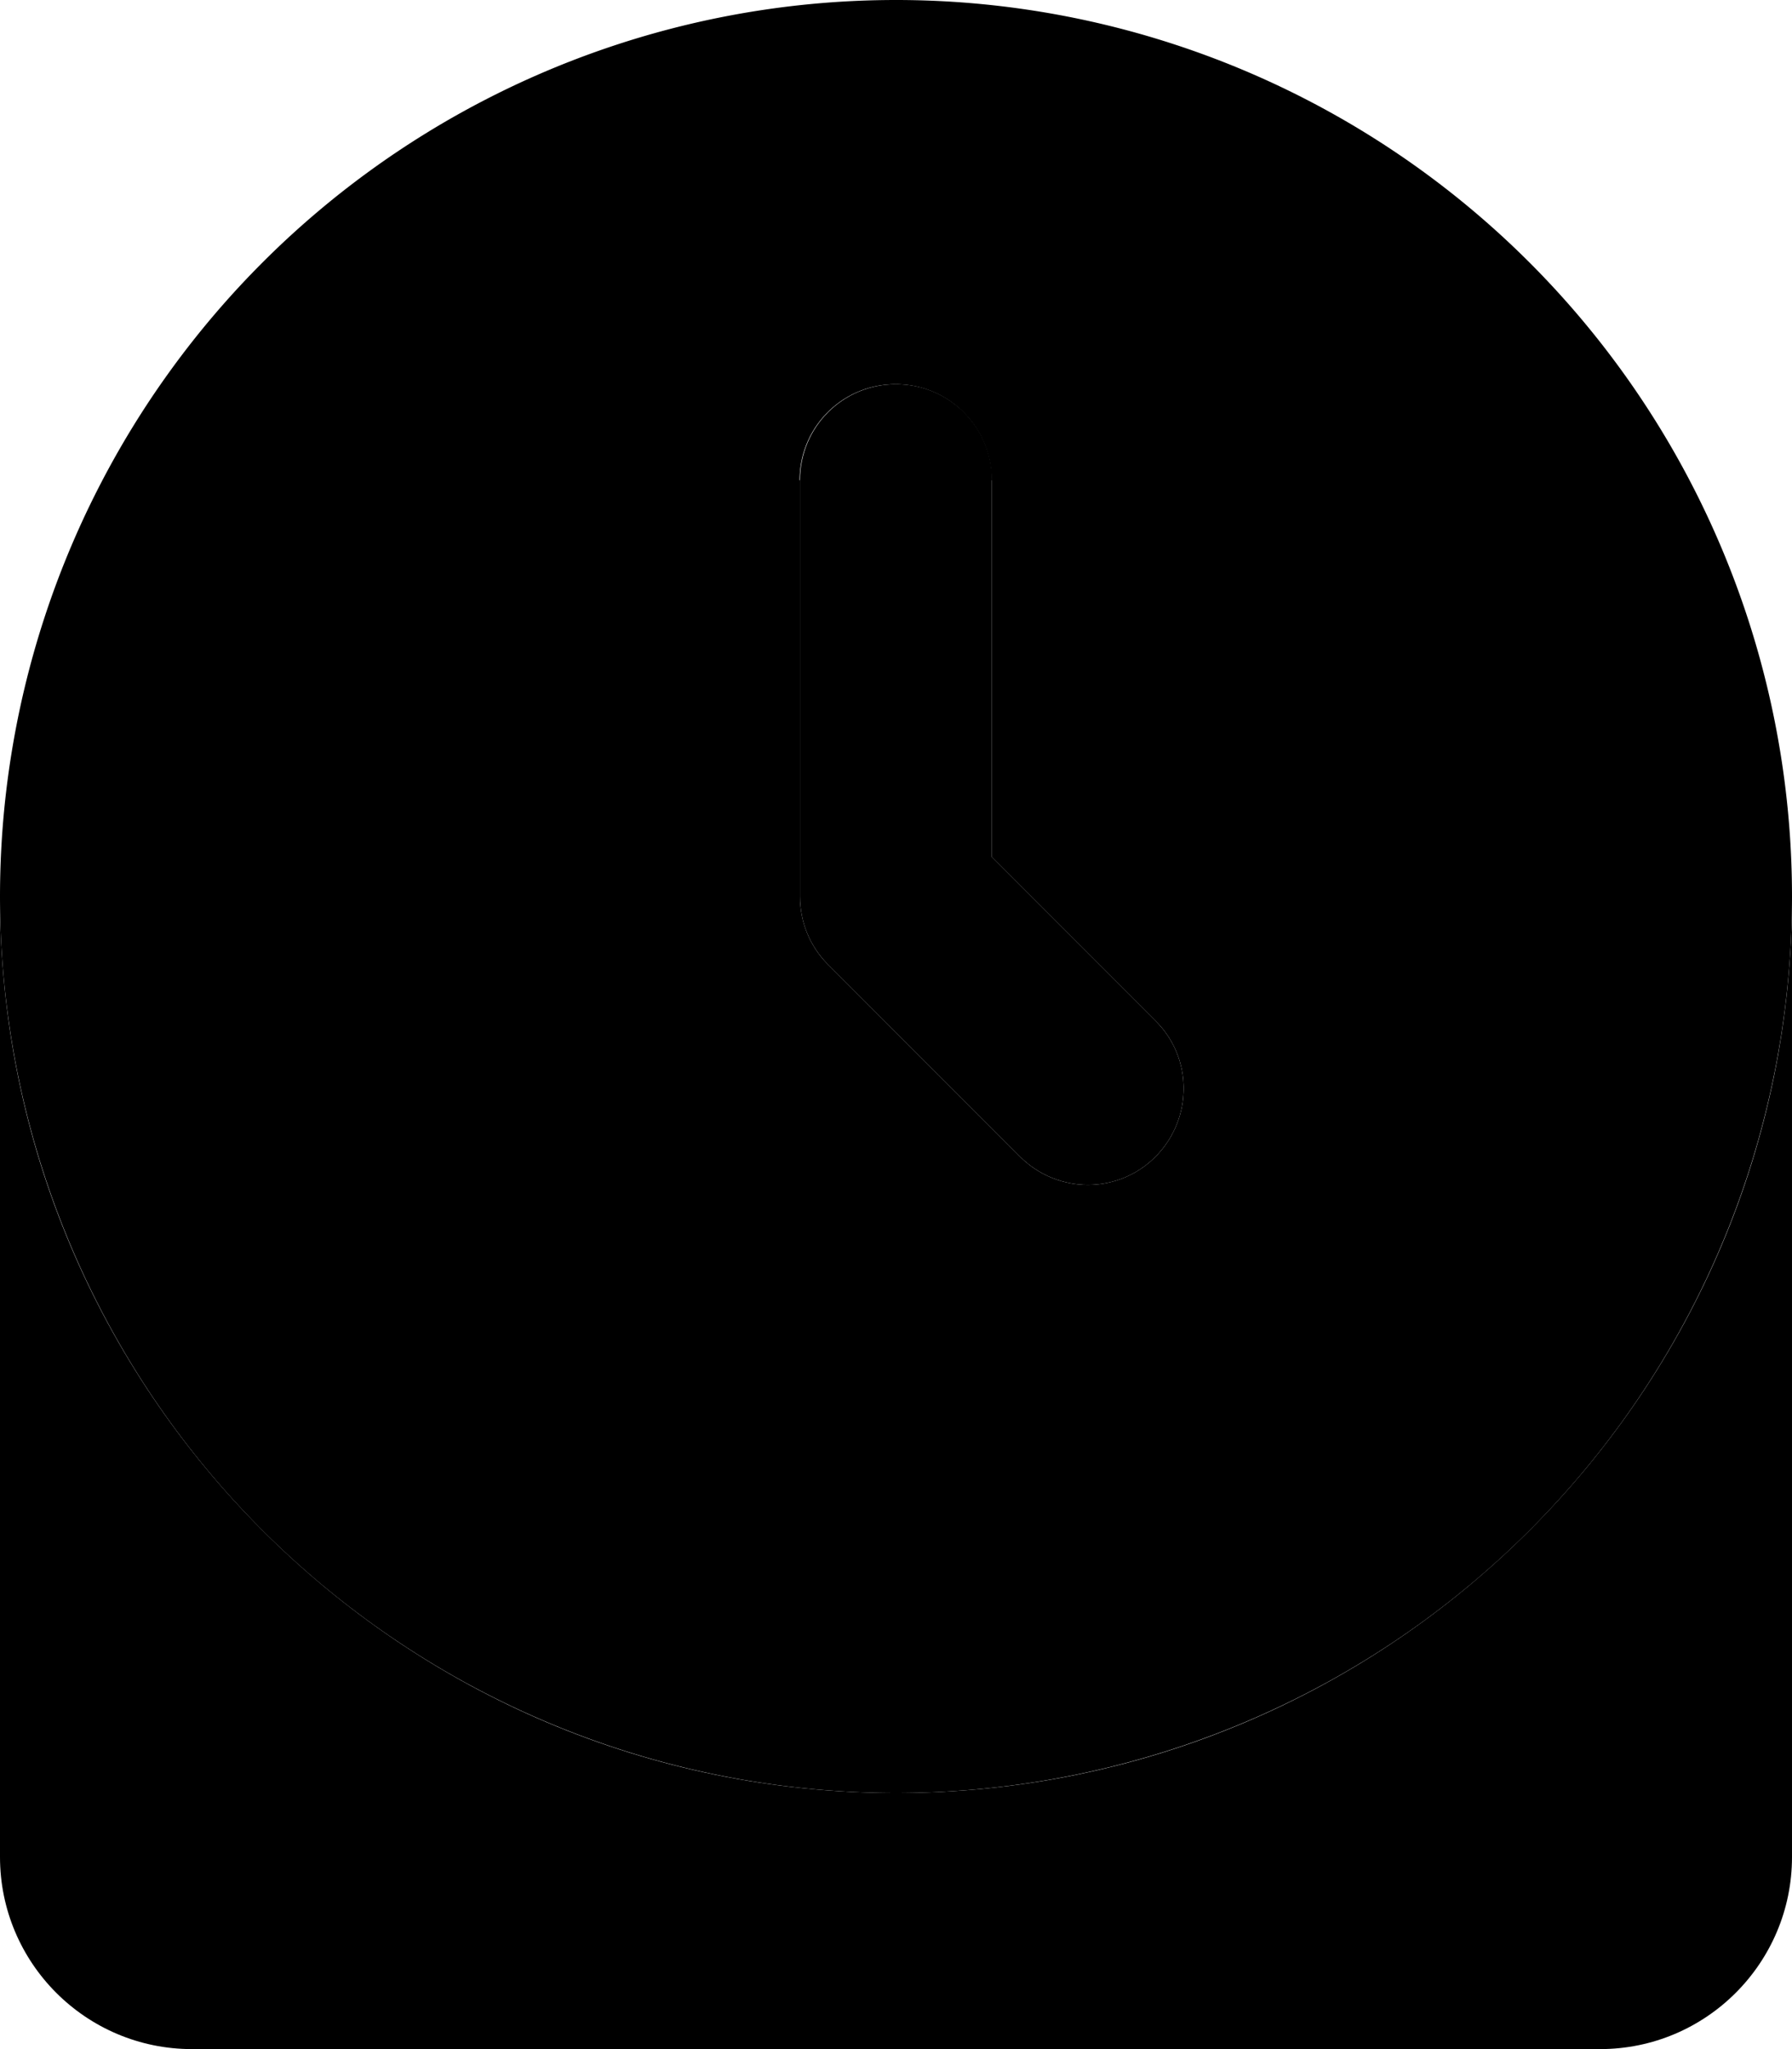 <svg xmlns="http://www.w3.org/2000/svg" viewBox="0 0 448 512"><path class="pr-icon-duotone-secondary" d="M448 224A224 224 0 1 1 0 224a224 224 0 1 1 448 0zM200 120l0 104c0 6.4 2.5 12.5 7 17l48 48c9.4 9.4 24.6 9.4 33.9 0s9.4-24.6 0-33.9l-41-41 0-94.1c0-13.3-10.7-24-24-24s-24 10.7-24 24z"/><path class="pr-icon-duotone-primary" d="M248 120c0-13.3-10.7-24-24-24s-24 10.7-24 24l0 104c0 6.4 2.5 12.5 7 17l48 48c9.4 9.4 24.6 9.4 33.9 0s9.4-24.6 0-33.9l-41-41 0-94.1zM448 224c0 123.7-100.3 224-224 224S0 347.7 0 224L0 464c0 26.5 21.5 48 48 48l352 0c26.5 0 48-21.5 48-48l0-240z"/></svg>